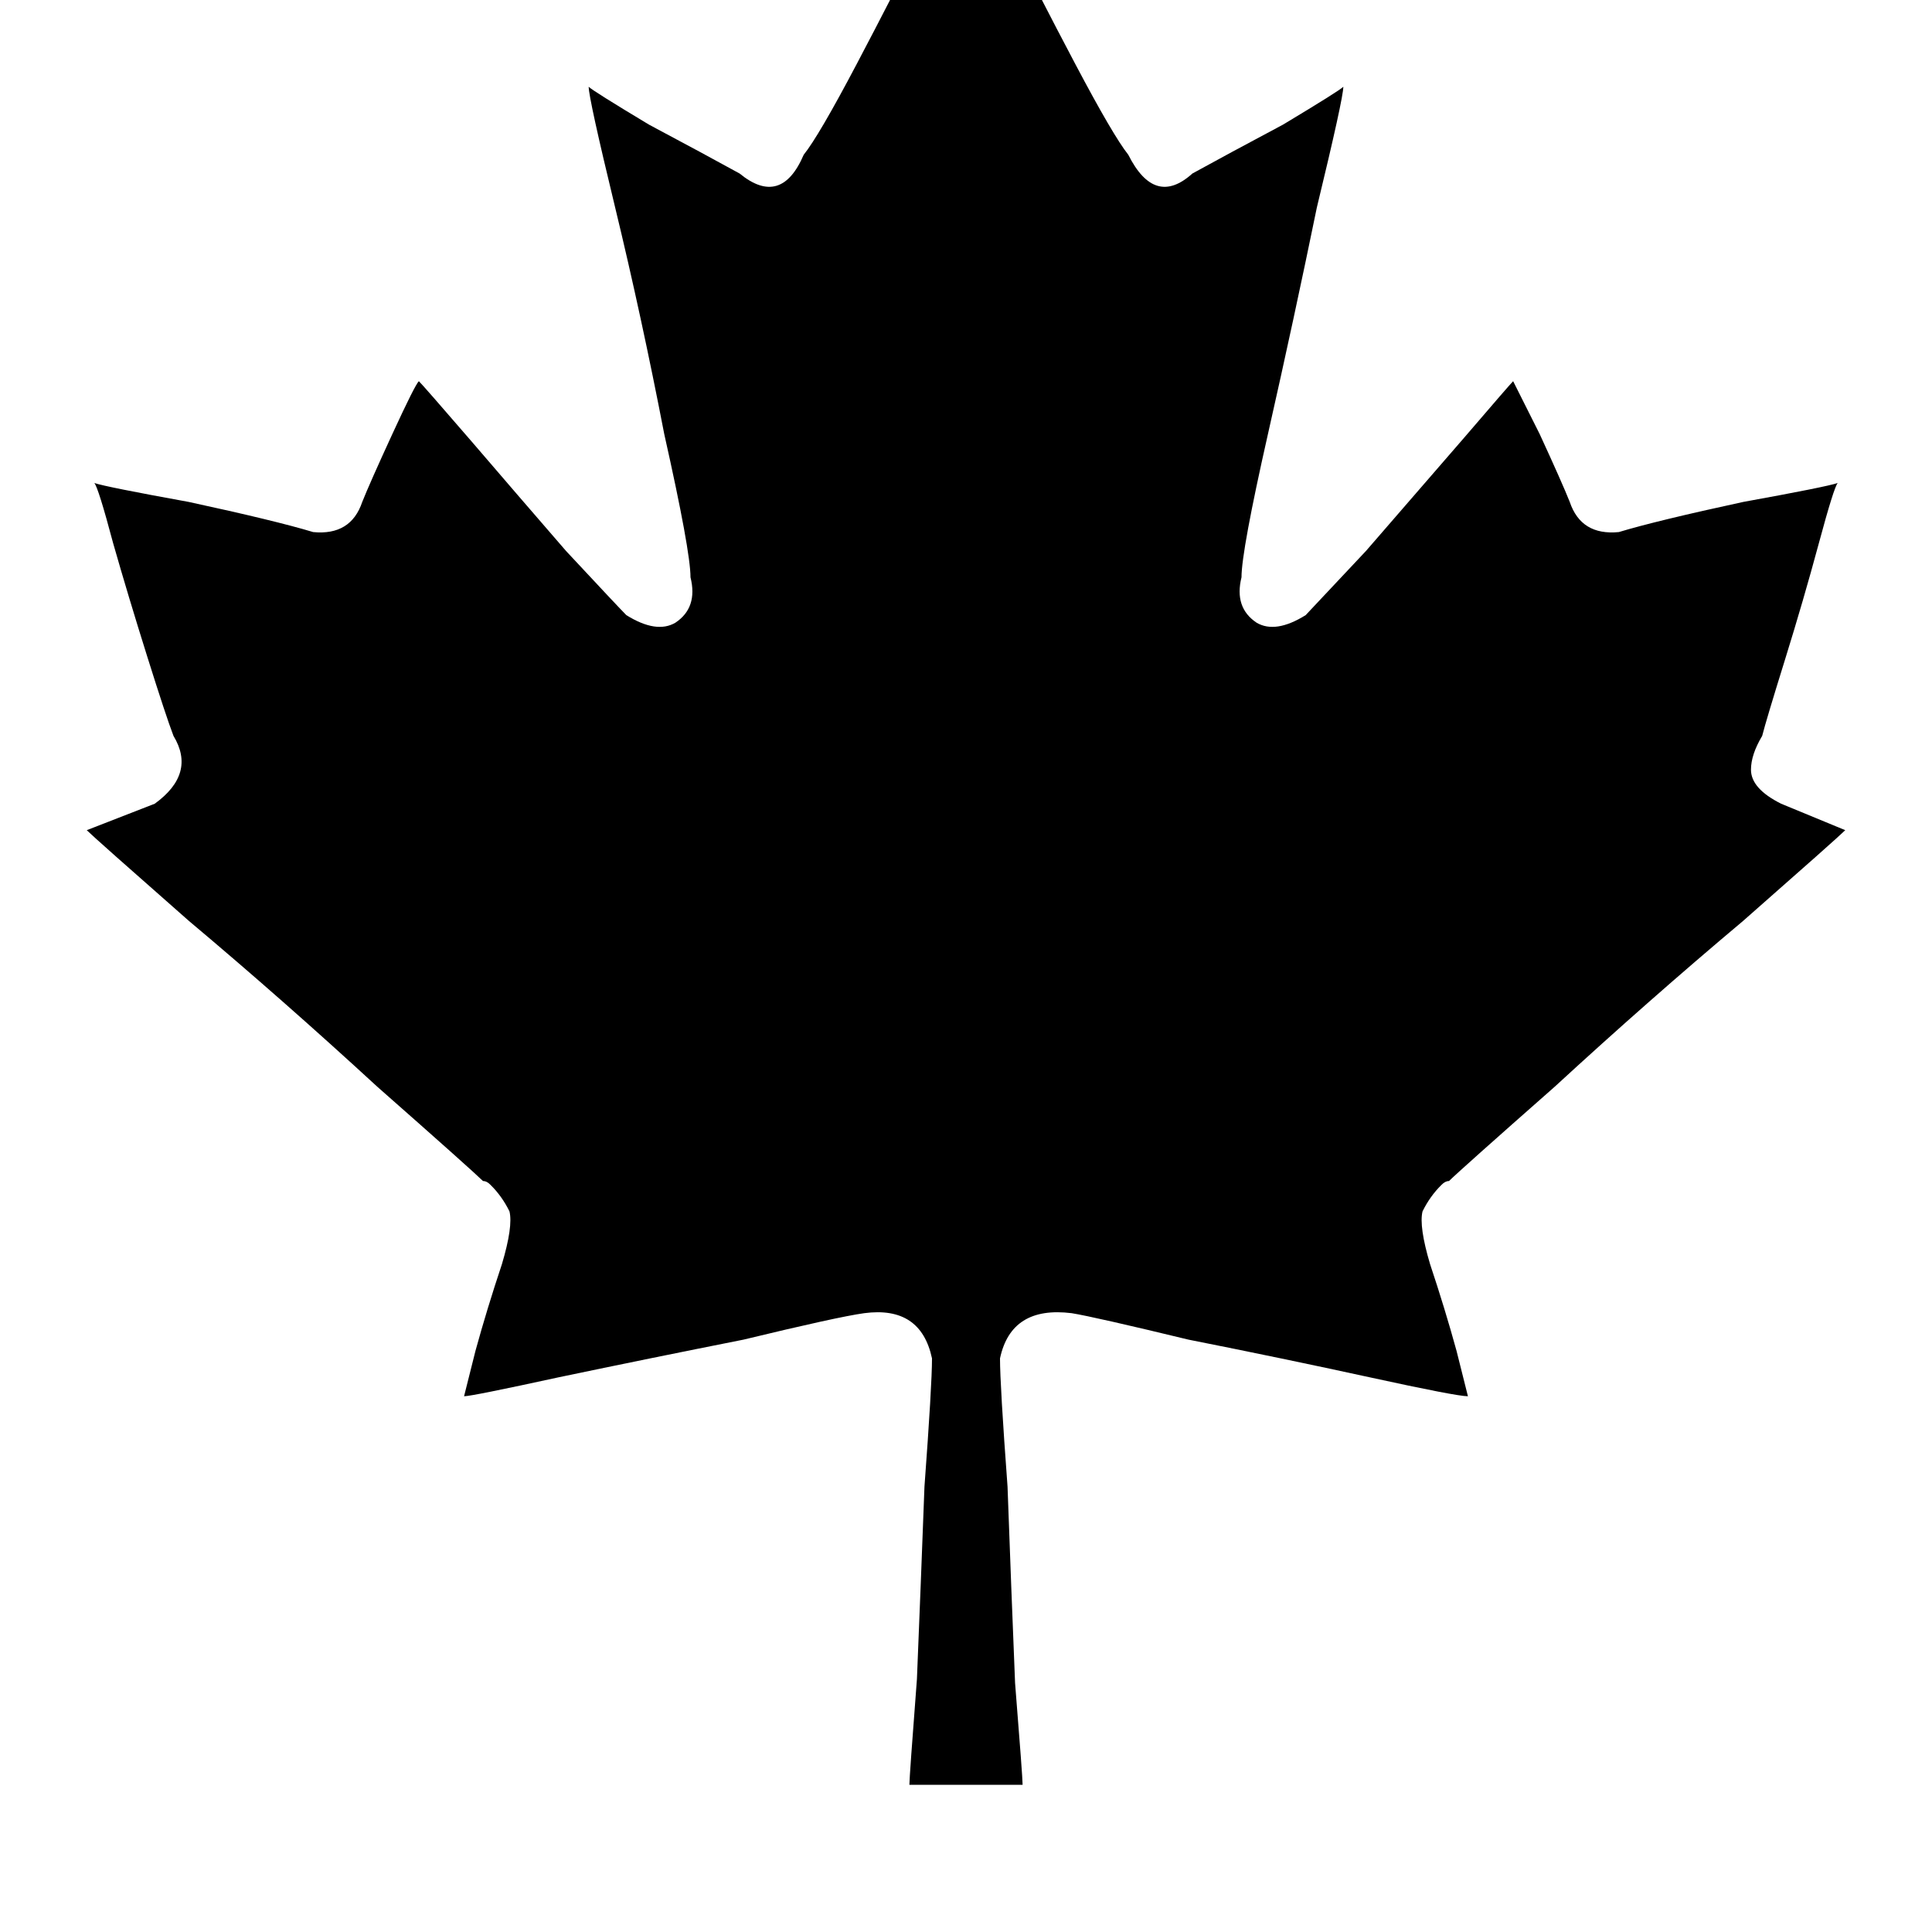 <svg height="1000" width="1000" xmlns="http://www.w3.org/2000/svg"><path d="M750 611.3q5.9 -5.8 54.7 -48.8 48.8 -44.9 97.6 -85.9 48.9 -43 52.8 -46.9L921.9 416q-15.6 -7.8 -15.6 -17.6 0 -7.8 5.8 -17.5 2 -7.9 11.7 -39.1t17.6 -60.5 9.8 -31.3q-5.9 2 -48.9 9.8 -44.9 9.7 -64.4 15.6 -19.5 1.9 -25.4 -15.6 -3.9 -9.8 -15.6 -35.2l-13.7 -27.3q-1.9 1.9 -25.4 29.3L707 285.2t-31.2 33.2q-15.6 9.7 -25.4 3.9 -11.7 -7.8 -7.8 -23.5 0 -13.6 13.7 -74.2t25.3 -117.2q13.7 -56.6 13.7 -62.5 -1.9 2 -31.2 19.6 -29.3 15.6 -46.9 25.3Q597.7 107.4 584 80.1q-7.8 -9.8 -27.4 -46.9t-37.1 -72.3T500 -76.2q-2 2 -19.5 37.1t-37.1 72.3T416 80.1q-11.7 27.3 -33.2 9.7Q365.2 80.1 335.9 64.5 306.6 46.9 304.7 44.9q0 5.9 13.7 62.5t25.4 117.2q13.6 60.6 13.6 74.2 3.9 15.7 -7.8 23.5 -9.8 5.8 -25.4 -3.9 -3.9 -3.9 -31.2 -33.2 -25.4 -29.3 -48.9 -56.7 -25.3 -29.3 -27.3 -31.2 -2 1.9 -13.7 27.3t-15.6 35.2q-5.9 17.5 -25.4 15.6 -19.5 -5.9 -64.4 -15.6Q54.7 252 48.8 250q2 2 9.8 31.3 7.8 27.3 17.6 58.5t13.6 41.1q11.8 19.5 -9.7 35.1l-35.2 13.7q3.9 3.9 52.8 46.9 48.8 41 97.6 85.9 48.8 43 54.7 48.8 2 0 3.9 2 5.9 5.8 9.8 13.7 1.9 7.8 -3.9 27.3 -7.8 23.4 -13.7 44.9l-5.9 23.5q3.9 0 48.9 -9.8 46.8 -9.8 95.7 -19.5 48.8 -11.8 62.5 -13.7 29.3 -3.9 35.1 23.4 0 13.7 -3.9 66.4 -1.9 50.8 -3.9 99.6 -3.9 50.8 -3.9 54.7h58.6q0 -3.9 -3.9 -52.7 -2 -48.8 -3.9 -101.6 -3.9 -52.7 -3.9 -66.4 5.8 -27.3 37.1 -23.4 11.7 1.9 60.5 13.7 48.9 9.7 93.8 19.5t50.8 9.8l-5.9 -23.5Q748 677.7 740.2 654.3q-5.8 -19.5 -3.9 -27.3 3.9 -7.9 9.8 -13.7 1.9 -2 3.9 -2z"/></svg>